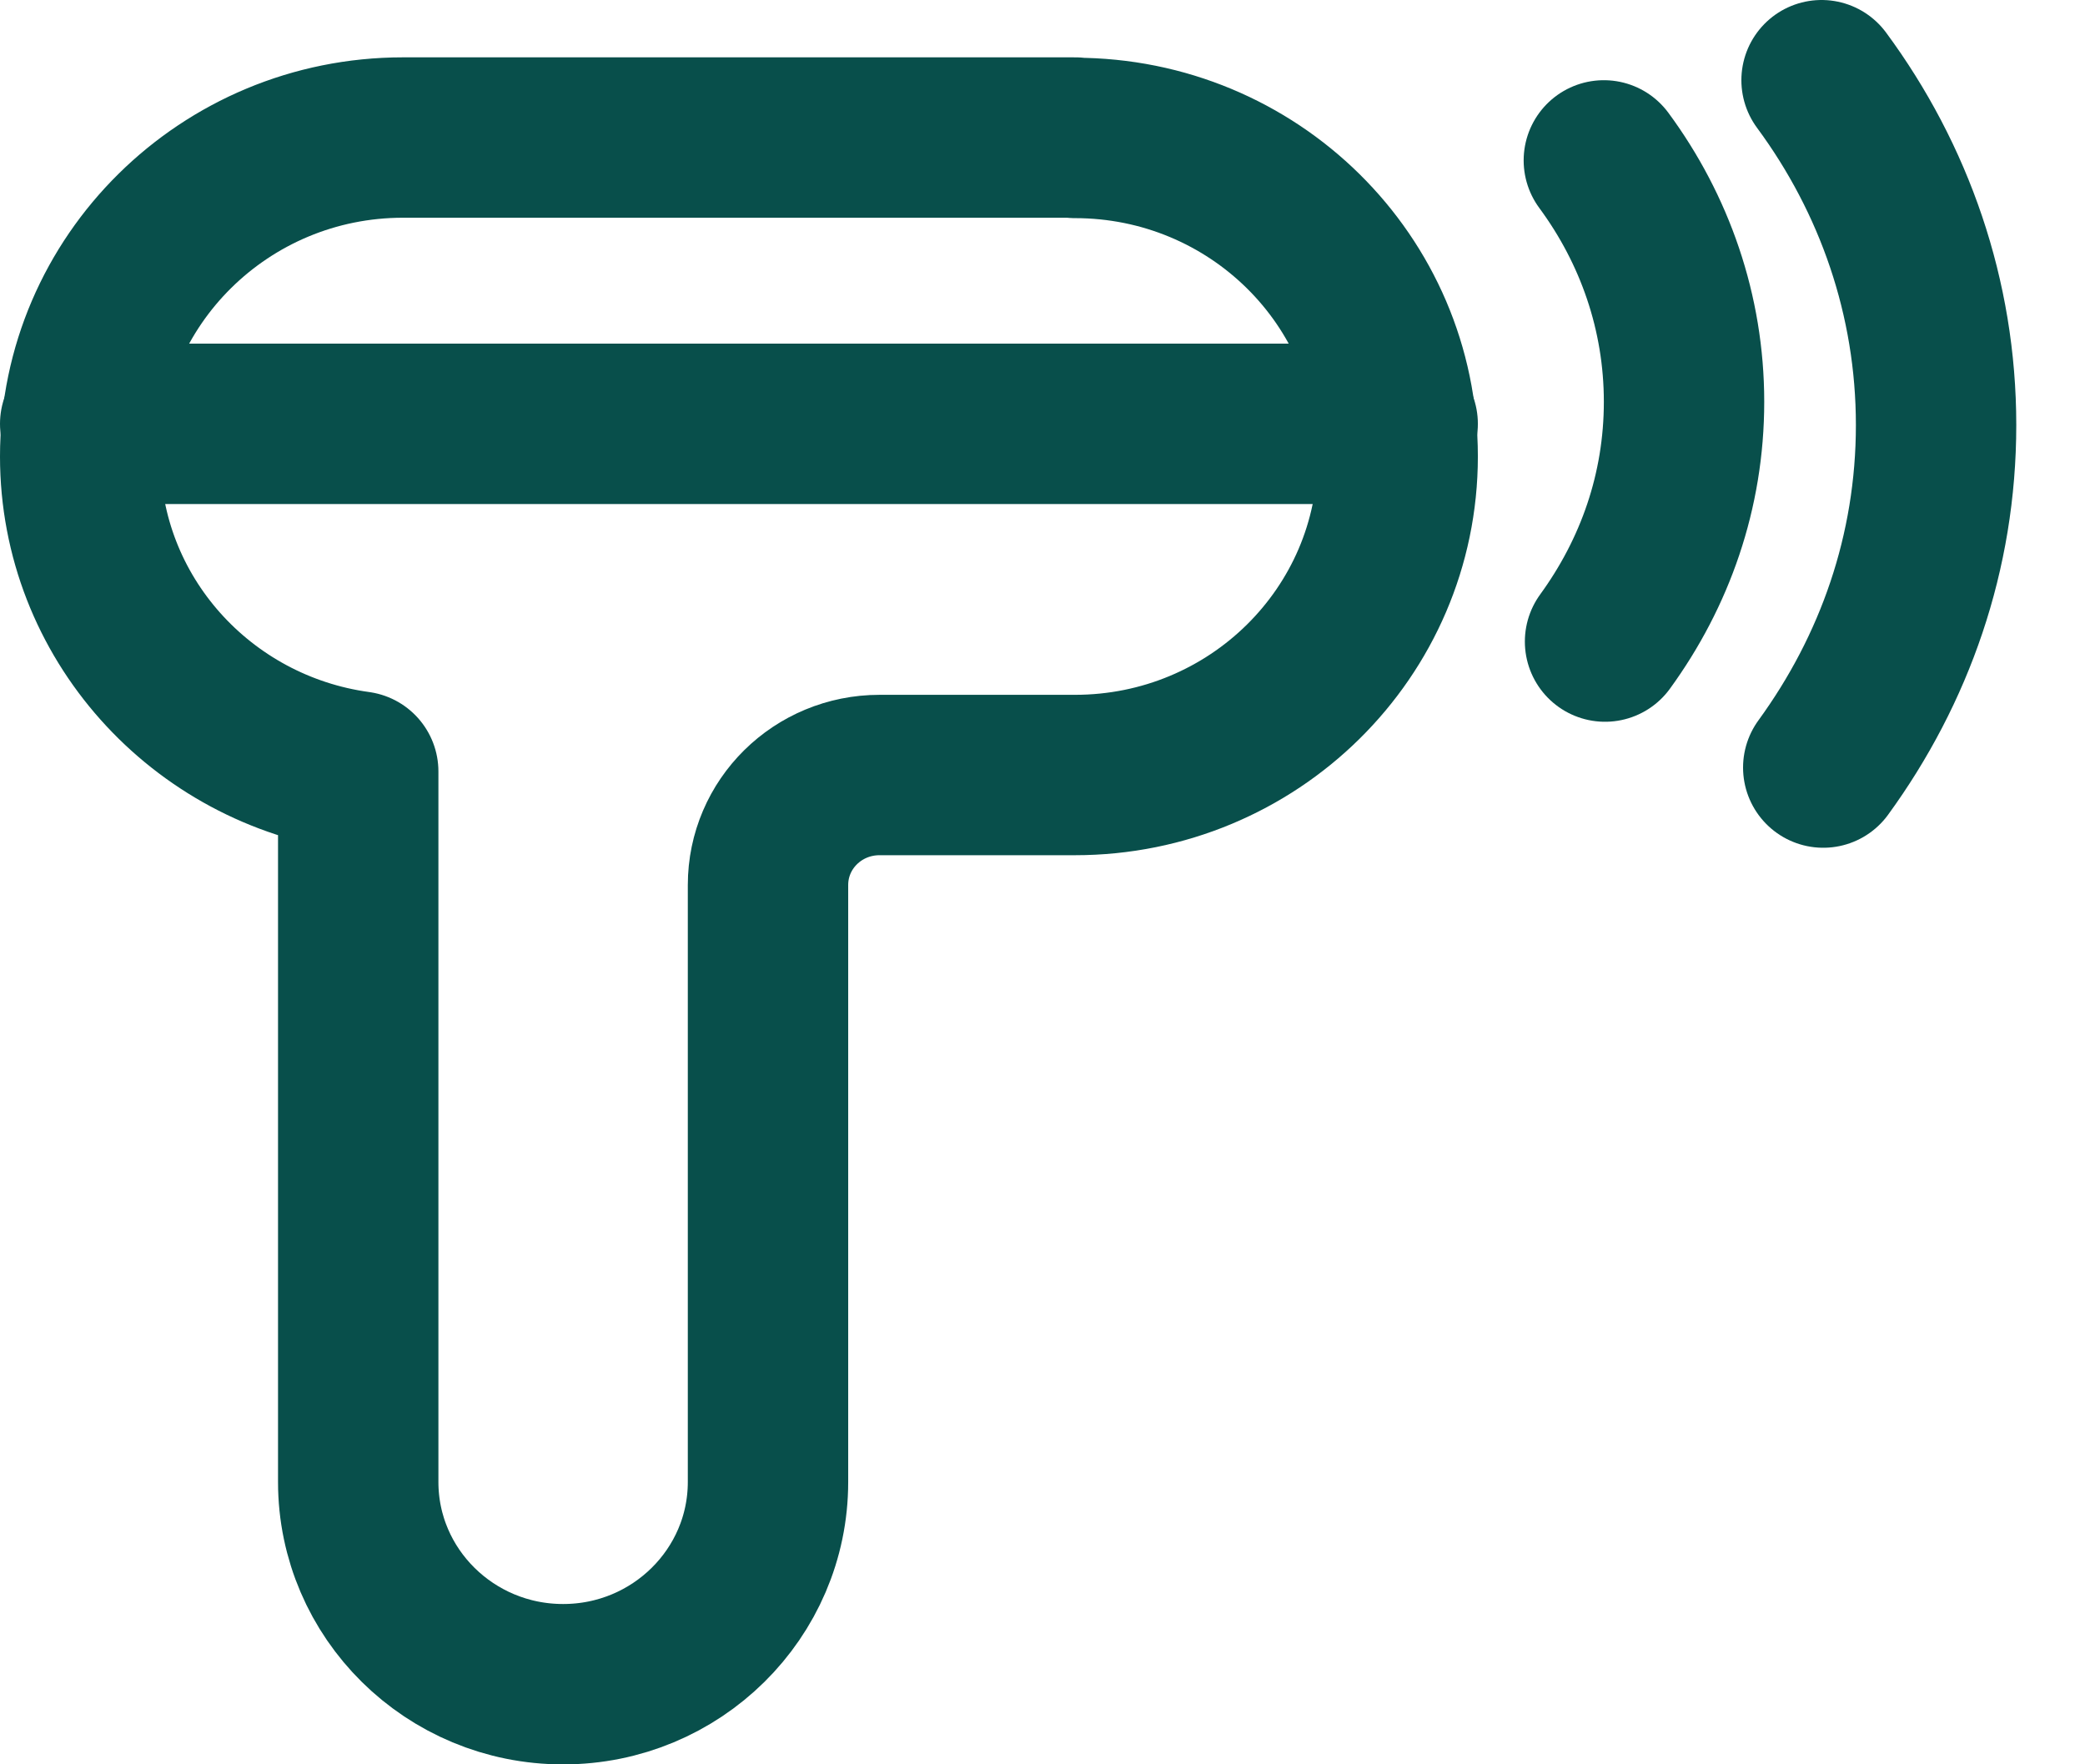 <svg width="26" height="22" viewBox="0 0 26 22" fill="none" xmlns="http://www.w3.org/2000/svg">
<path d="M22.715 1C23.62 2.226 24.143 3.71 24.143 5.3C24.143 6.891 23.625 8.35 22.736 9.571" stroke="#084F4B" stroke-width="2" stroke-linecap="round" stroke-linejoin="round"/>
<path d="M20 2C20.633 2.858 21 3.897 21 5.01C21 6.124 20.637 7.145 20.015 8" stroke="#084F4B" stroke-width="2" stroke-linecap="round" stroke-linejoin="round"/>
<path d="M13.409 1.715H5.025C2.805 1.715 1 3.496 1 5.692C1 7.697 2.509 9.352 4.467 9.62V18.479C4.467 19.871 5.611 21.001 7.022 21.001C8.433 21.001 9.577 19.871 9.577 18.479V11.036C9.577 10.277 10.198 9.664 10.968 9.664H13.404C15.628 9.664 17.429 7.887 17.429 5.692C17.429 3.496 15.628 1.72 13.404 1.72L13.409 1.715Z" stroke="#084F4B" stroke-width="2" stroke-linecap="round" stroke-linejoin="round"/>
<path d="M17.429 5.285H1" stroke="#084F4B" stroke-width="2" stroke-linecap="round" stroke-linejoin="round"/>
</svg>
